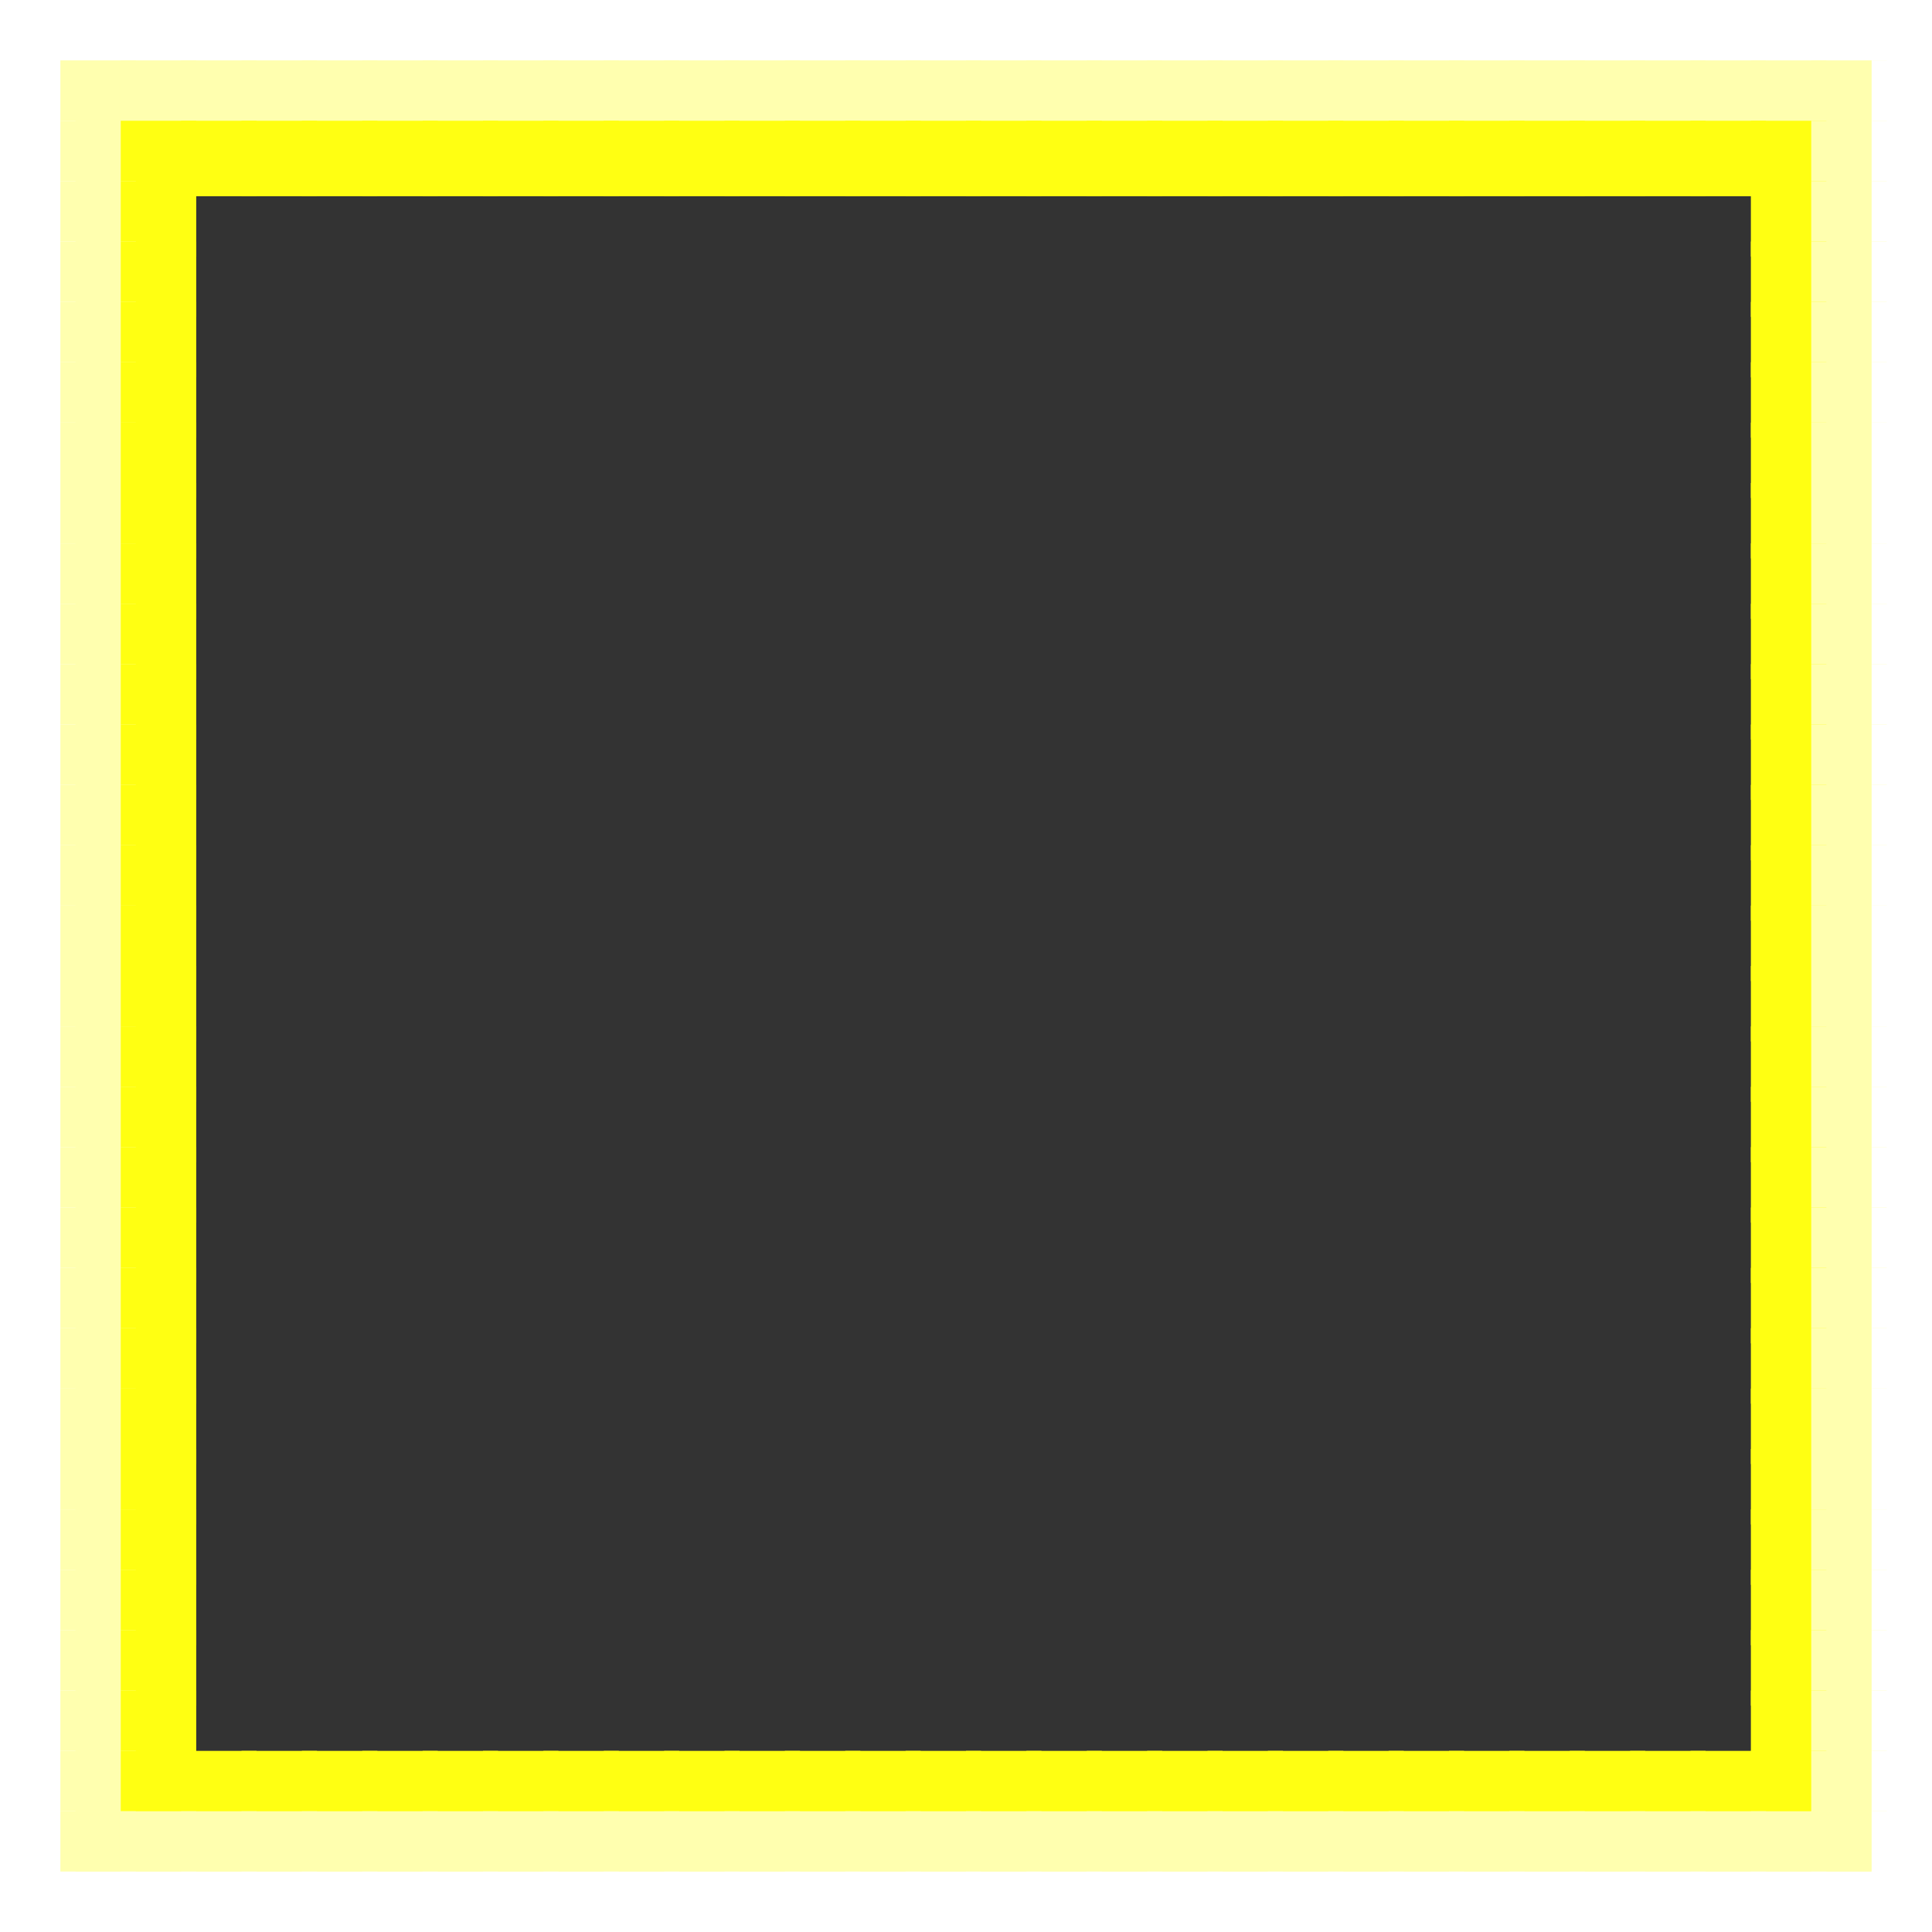 <?xml version="1.0" encoding="utf-8" ?>
<svg baseProfile="full" height="128px" version="1.1" width="128px" xmlns="http://www.w3.org/2000/svg" xmlns:ev="http://www.w3.org/2001/xml-events" xmlns:xlink="http://www.w3.org/1999/xlink"><rect width="100%" height="100%" fill="#333333" stroke="none"/><defs /><rect fill="rgb(255,255,255)" height="5px" width="5px" x="0px" y="0px" /><rect fill="rgb(255,255,255)" height="5px" width="5px" x="4px" y="0px" /><rect fill="rgb(255,255,255)" height="5px" width="5px" x="8px" y="0px" /><rect fill="rgb(255,255,255)" height="5px" width="5px" x="12px" y="0px" /><rect fill="rgb(255,255,255)" height="5px" width="5px" x="16px" y="0px" /><rect fill="rgb(255,255,255)" height="5px" width="5px" x="20px" y="0px" /><rect fill="rgb(255,255,255)" height="5px" width="5px" x="24px" y="0px" /><rect fill="rgb(255,255,255)" height="5px" width="5px" x="28px" y="0px" /><rect fill="rgb(255,255,255)" height="5px" width="5px" x="32px" y="0px" /><rect fill="rgb(255,255,255)" height="5px" width="5px" x="36px" y="0px" /><rect fill="rgb(255,255,255)" height="5px" width="5px" x="40px" y="0px" /><rect fill="rgb(255,255,255)" height="5px" width="5px" x="44px" y="0px" /><rect fill="rgb(255,255,255)" height="5px" width="5px" x="48px" y="0px" /><rect fill="rgb(255,255,255)" height="5px" width="5px" x="52px" y="0px" /><rect fill="rgb(255,255,255)" height="5px" width="5px" x="56px" y="0px" /><rect fill="rgb(255,255,255)" height="5px" width="5px" x="60px" y="0px" /><rect fill="rgb(255,255,255)" height="5px" width="5px" x="64px" y="0px" /><rect fill="rgb(255,255,255)" height="5px" width="5px" x="68px" y="0px" /><rect fill="rgb(255,255,255)" height="5px" width="5px" x="72px" y="0px" /><rect fill="rgb(255,255,255)" height="5px" width="5px" x="76px" y="0px" /><rect fill="rgb(255,255,255)" height="5px" width="5px" x="80px" y="0px" /><rect fill="rgb(255,255,255)" height="5px" width="5px" x="84px" y="0px" /><rect fill="rgb(255,255,255)" height="5px" width="5px" x="88px" y="0px" /><rect fill="rgb(255,255,255)" height="5px" width="5px" x="92px" y="0px" /><rect fill="rgb(255,255,255)" height="5px" width="5px" x="96px" y="0px" /><rect fill="rgb(255,255,255)" height="5px" width="5px" x="100px" y="0px" /><rect fill="rgb(255,255,255)" height="5px" width="5px" x="104px" y="0px" /><rect fill="rgb(255,255,255)" height="5px" width="5px" x="108px" y="0px" /><rect fill="rgb(255,255,255)" height="5px" width="5px" x="112px" y="0px" /><rect fill="rgb(255,255,255)" height="5px" width="5px" x="116px" y="0px" /><rect fill="rgb(255,255,255)" height="5px" width="5px" x="120px" y="0px" /><rect fill="rgb(255,255,255)" height="5px" width="5px" x="124px" y="0px" /><rect fill="rgb(255,255,255)" height="5px" width="5px" x="0px" y="4px" /><rect fill="rgb(255,255,175)" height="5px" width="5px" x="4px" y="4px" /><rect fill="rgb(255,255,175)" height="5px" width="5px" x="8px" y="4px" /><rect fill="rgb(255,255,175)" height="5px" width="5px" x="12px" y="4px" /><rect fill="rgb(255,255,175)" height="5px" width="5px" x="16px" y="4px" /><rect fill="rgb(255,255,175)" height="5px" width="5px" x="20px" y="4px" /><rect fill="rgb(255,255,175)" height="5px" width="5px" x="24px" y="4px" /><rect fill="rgb(255,255,175)" height="5px" width="5px" x="28px" y="4px" /><rect fill="rgb(255,255,175)" height="5px" width="5px" x="32px" y="4px" /><rect fill="rgb(255,255,175)" height="5px" width="5px" x="36px" y="4px" /><rect fill="rgb(255,255,175)" height="5px" width="5px" x="40px" y="4px" /><rect fill="rgb(255,255,175)" height="5px" width="5px" x="44px" y="4px" /><rect fill="rgb(255,255,175)" height="5px" width="5px" x="48px" y="4px" /><rect fill="rgb(255,255,175)" height="5px" width="5px" x="52px" y="4px" /><rect fill="rgb(255,255,175)" height="5px" width="5px" x="56px" y="4px" /><rect fill="rgb(255,255,175)" height="5px" width="5px" x="60px" y="4px" /><rect fill="rgb(255,255,175)" height="5px" width="5px" x="64px" y="4px" /><rect fill="rgb(255,255,175)" height="5px" width="5px" x="68px" y="4px" /><rect fill="rgb(255,255,175)" height="5px" width="5px" x="72px" y="4px" /><rect fill="rgb(255,255,175)" height="5px" width="5px" x="76px" y="4px" /><rect fill="rgb(255,255,175)" height="5px" width="5px" x="80px" y="4px" /><rect fill="rgb(255,255,175)" height="5px" width="5px" x="84px" y="4px" /><rect fill="rgb(255,255,175)" height="5px" width="5px" x="88px" y="4px" /><rect fill="rgb(255,255,175)" height="5px" width="5px" x="92px" y="4px" /><rect fill="rgb(255,255,175)" height="5px" width="5px" x="96px" y="4px" /><rect fill="rgb(255,255,175)" height="5px" width="5px" x="100px" y="4px" /><rect fill="rgb(255,255,175)" height="5px" width="5px" x="104px" y="4px" /><rect fill="rgb(255,255,175)" height="5px" width="5px" x="108px" y="4px" /><rect fill="rgb(255,255,175)" height="5px" width="5px" x="112px" y="4px" /><rect fill="rgb(255,255,175)" height="5px" width="5px" x="116px" y="4px" /><rect fill="rgb(255,255,175)" height="5px" width="5px" x="120px" y="4px" /><rect fill="rgb(255,255,255)" height="5px" width="5px" x="124px" y="4px" /><rect fill="rgb(255,255,255)" height="5px" width="5px" x="0px" y="8px" /><rect fill="rgb(255,255,175)" height="5px" width="5px" x="4px" y="8px" /><rect fill="rgb(255,255,18)" height="5px" width="5px" x="8px" y="8px" /><rect fill="rgb(255,255,18)" height="5px" width="5px" x="12px" y="8px" /><rect fill="rgb(255,255,18)" height="5px" width="5px" x="16px" y="8px" /><rect fill="rgb(255,255,18)" height="5px" width="5px" x="20px" y="8px" /><rect fill="rgb(255,255,18)" height="5px" width="5px" x="24px" y="8px" /><rect fill="rgb(255,255,18)" height="5px" width="5px" x="28px" y="8px" /><rect fill="rgb(255,255,18)" height="5px" width="5px" x="32px" y="8px" /><rect fill="rgb(255,255,18)" height="5px" width="5px" x="36px" y="8px" /><rect fill="rgb(255,255,18)" height="5px" width="5px" x="40px" y="8px" /><rect fill="rgb(255,255,18)" height="5px" width="5px" x="44px" y="8px" /><rect fill="rgb(255,255,18)" height="5px" width="5px" x="48px" y="8px" /><rect fill="rgb(255,255,18)" height="5px" width="5px" x="52px" y="8px" /><rect fill="rgb(255,255,18)" height="5px" width="5px" x="56px" y="8px" /><rect fill="rgb(255,255,18)" height="5px" width="5px" x="60px" y="8px" /><rect fill="rgb(255,255,18)" height="5px" width="5px" x="64px" y="8px" /><rect fill="rgb(255,255,18)" height="5px" width="5px" x="68px" y="8px" /><rect fill="rgb(255,255,18)" height="5px" width="5px" x="72px" y="8px" /><rect fill="rgb(255,255,18)" height="5px" width="5px" x="76px" y="8px" /><rect fill="rgb(255,255,18)" height="5px" width="5px" x="80px" y="8px" /><rect fill="rgb(255,255,18)" height="5px" width="5px" x="84px" y="8px" /><rect fill="rgb(255,255,18)" height="5px" width="5px" x="88px" y="8px" /><rect fill="rgb(255,255,18)" height="5px" width="5px" x="92px" y="8px" /><rect fill="rgb(255,255,18)" height="5px" width="5px" x="96px" y="8px" /><rect fill="rgb(255,255,18)" height="5px" width="5px" x="100px" y="8px" /><rect fill="rgb(255,255,18)" height="5px" width="5px" x="104px" y="8px" /><rect fill="rgb(255,255,18)" height="5px" width="5px" x="108px" y="8px" /><rect fill="rgb(255,255,18)" height="5px" width="5px" x="112px" y="8px" /><rect fill="rgb(255,255,18)" height="5px" width="5px" x="116px" y="8px" /><rect fill="rgb(255,255,175)" height="5px" width="5px" x="120px" y="8px" /><rect fill="rgb(255,255,255)" height="5px" width="5px" x="124px" y="8px" /><rect fill="rgb(255,255,255)" height="5px" width="5px" x="0px" y="12px" /><rect fill="rgb(255,255,175)" height="5px" width="5px" x="4px" y="12px" /><rect fill="rgb(255,255,18)" height="5px" width="5px" x="8px" y="12px" /><rect fill="rgb(255,255,18)" height="5px" width="5px" x="116px" y="12px" /><rect fill="rgb(255,255,175)" height="5px" width="5px" x="120px" y="12px" /><rect fill="rgb(255,255,255)" height="5px" width="5px" x="124px" y="12px" /><rect fill="rgb(255,255,255)" height="5px" width="5px" x="0px" y="16px" /><rect fill="rgb(255,255,175)" height="5px" width="5px" x="4px" y="16px" /><rect fill="rgb(255,255,18)" height="5px" width="5px" x="8px" y="16px" /><rect fill="rgb(255,255,18)" height="5px" width="5px" x="116px" y="16px" /><rect fill="rgb(255,255,175)" height="5px" width="5px" x="120px" y="16px" /><rect fill="rgb(255,255,255)" height="5px" width="5px" x="124px" y="16px" /><rect fill="rgb(255,255,255)" height="5px" width="5px" x="0px" y="20px" /><rect fill="rgb(255,255,175)" height="5px" width="5px" x="4px" y="20px" /><rect fill="rgb(255,255,18)" height="5px" width="5px" x="8px" y="20px" /><rect fill="rgb(255,255,18)" height="5px" width="5px" x="116px" y="20px" /><rect fill="rgb(255,255,175)" height="5px" width="5px" x="120px" y="20px" /><rect fill="rgb(255,255,255)" height="5px" width="5px" x="124px" y="20px" /><rect fill="rgb(255,255,255)" height="5px" width="5px" x="0px" y="24px" /><rect fill="rgb(255,255,175)" height="5px" width="5px" x="4px" y="24px" /><rect fill="rgb(255,255,18)" height="5px" width="5px" x="8px" y="24px" /><rect fill="rgb(255,255,18)" height="5px" width="5px" x="116px" y="24px" /><rect fill="rgb(255,255,175)" height="5px" width="5px" x="120px" y="24px" /><rect fill="rgb(255,255,255)" height="5px" width="5px" x="124px" y="24px" /><rect fill="rgb(255,255,255)" height="5px" width="5px" x="0px" y="28px" /><rect fill="rgb(255,255,175)" height="5px" width="5px" x="4px" y="28px" /><rect fill="rgb(255,255,18)" height="5px" width="5px" x="8px" y="28px" /><rect fill="rgb(255,255,18)" height="5px" width="5px" x="116px" y="28px" /><rect fill="rgb(255,255,175)" height="5px" width="5px" x="120px" y="28px" /><rect fill="rgb(255,255,255)" height="5px" width="5px" x="124px" y="28px" /><rect fill="rgb(255,255,255)" height="5px" width="5px" x="0px" y="32px" /><rect fill="rgb(255,255,175)" height="5px" width="5px" x="4px" y="32px" /><rect fill="rgb(255,255,18)" height="5px" width="5px" x="8px" y="32px" /><rect fill="rgb(255,255,18)" height="5px" width="5px" x="116px" y="32px" /><rect fill="rgb(255,255,175)" height="5px" width="5px" x="120px" y="32px" /><rect fill="rgb(255,255,255)" height="5px" width="5px" x="124px" y="32px" /><rect fill="rgb(255,255,255)" height="5px" width="5px" x="0px" y="36px" /><rect fill="rgb(255,255,175)" height="5px" width="5px" x="4px" y="36px" /><rect fill="rgb(255,255,18)" height="5px" width="5px" x="8px" y="36px" /><rect fill="rgb(255,255,18)" height="5px" width="5px" x="116px" y="36px" /><rect fill="rgb(255,255,175)" height="5px" width="5px" x="120px" y="36px" /><rect fill="rgb(255,255,255)" height="5px" width="5px" x="124px" y="36px" /><rect fill="rgb(255,255,255)" height="5px" width="5px" x="0px" y="40px" /><rect fill="rgb(255,255,175)" height="5px" width="5px" x="4px" y="40px" /><rect fill="rgb(255,255,18)" height="5px" width="5px" x="8px" y="40px" /><rect fill="rgb(255,255,18)" height="5px" width="5px" x="116px" y="40px" /><rect fill="rgb(255,255,175)" height="5px" width="5px" x="120px" y="40px" /><rect fill="rgb(255,255,255)" height="5px" width="5px" x="124px" y="40px" /><rect fill="rgb(255,255,255)" height="5px" width="5px" x="0px" y="44px" /><rect fill="rgb(255,255,175)" height="5px" width="5px" x="4px" y="44px" /><rect fill="rgb(255,255,18)" height="5px" width="5px" x="8px" y="44px" /><rect fill="rgb(255,255,18)" height="5px" width="5px" x="116px" y="44px" /><rect fill="rgb(255,255,175)" height="5px" width="5px" x="120px" y="44px" /><rect fill="rgb(255,255,255)" height="5px" width="5px" x="124px" y="44px" /><rect fill="rgb(255,255,255)" height="5px" width="5px" x="0px" y="48px" /><rect fill="rgb(255,255,175)" height="5px" width="5px" x="4px" y="48px" /><rect fill="rgb(255,255,18)" height="5px" width="5px" x="8px" y="48px" /><rect fill="rgb(255,255,18)" height="5px" width="5px" x="116px" y="48px" /><rect fill="rgb(255,255,175)" height="5px" width="5px" x="120px" y="48px" /><rect fill="rgb(255,255,255)" height="5px" width="5px" x="124px" y="48px" /><rect fill="rgb(255,255,255)" height="5px" width="5px" x="0px" y="52px" /><rect fill="rgb(255,255,175)" height="5px" width="5px" x="4px" y="52px" /><rect fill="rgb(255,255,18)" height="5px" width="5px" x="8px" y="52px" /><rect fill="rgb(255,255,18)" height="5px" width="5px" x="116px" y="52px" /><rect fill="rgb(255,255,175)" height="5px" width="5px" x="120px" y="52px" /><rect fill="rgb(255,255,255)" height="5px" width="5px" x="124px" y="52px" /><rect fill="rgb(255,255,255)" height="5px" width="5px" x="0px" y="56px" /><rect fill="rgb(255,255,175)" height="5px" width="5px" x="4px" y="56px" /><rect fill="rgb(255,255,18)" height="5px" width="5px" x="8px" y="56px" /><rect fill="rgb(255,255,18)" height="5px" width="5px" x="116px" y="56px" /><rect fill="rgb(255,255,175)" height="5px" width="5px" x="120px" y="56px" /><rect fill="rgb(255,255,255)" height="5px" width="5px" x="124px" y="56px" /><rect fill="rgb(255,255,255)" height="5px" width="5px" x="0px" y="60px" /><rect fill="rgb(255,255,175)" height="5px" width="5px" x="4px" y="60px" /><rect fill="rgb(255,255,18)" height="5px" width="5px" x="8px" y="60px" /><rect fill="rgb(255,255,18)" height="5px" width="5px" x="116px" y="60px" /><rect fill="rgb(255,255,175)" height="5px" width="5px" x="120px" y="60px" /><rect fill="rgb(255,255,255)" height="5px" width="5px" x="124px" y="60px" /><rect fill="rgb(255,255,255)" height="5px" width="5px" x="0px" y="64px" /><rect fill="rgb(255,255,175)" height="5px" width="5px" x="4px" y="64px" /><rect fill="rgb(255,255,18)" height="5px" width="5px" x="8px" y="64px" /><rect fill="rgb(255,255,18)" height="5px" width="5px" x="116px" y="64px" /><rect fill="rgb(255,255,175)" height="5px" width="5px" x="120px" y="64px" /><rect fill="rgb(255,255,255)" height="5px" width="5px" x="124px" y="64px" /><rect fill="rgb(255,255,255)" height="5px" width="5px" x="0px" y="68px" /><rect fill="rgb(255,255,175)" height="5px" width="5px" x="4px" y="68px" /><rect fill="rgb(255,255,18)" height="5px" width="5px" x="8px" y="68px" /><rect fill="rgb(255,255,18)" height="5px" width="5px" x="116px" y="68px" /><rect fill="rgb(255,255,175)" height="5px" width="5px" x="120px" y="68px" /><rect fill="rgb(255,255,255)" height="5px" width="5px" x="124px" y="68px" /><rect fill="rgb(255,255,255)" height="5px" width="5px" x="0px" y="72px" /><rect fill="rgb(255,255,175)" height="5px" width="5px" x="4px" y="72px" /><rect fill="rgb(255,255,18)" height="5px" width="5px" x="8px" y="72px" /><rect fill="rgb(255,255,18)" height="5px" width="5px" x="116px" y="72px" /><rect fill="rgb(255,255,175)" height="5px" width="5px" x="120px" y="72px" /><rect fill="rgb(255,255,255)" height="5px" width="5px" x="124px" y="72px" /><rect fill="rgb(255,255,255)" height="5px" width="5px" x="0px" y="76px" /><rect fill="rgb(255,255,175)" height="5px" width="5px" x="4px" y="76px" /><rect fill="rgb(255,255,18)" height="5px" width="5px" x="8px" y="76px" /><rect fill="rgb(255,255,18)" height="5px" width="5px" x="116px" y="76px" /><rect fill="rgb(255,255,175)" height="5px" width="5px" x="120px" y="76px" /><rect fill="rgb(255,255,255)" height="5px" width="5px" x="124px" y="76px" /><rect fill="rgb(255,255,255)" height="5px" width="5px" x="0px" y="80px" /><rect fill="rgb(255,255,175)" height="5px" width="5px" x="4px" y="80px" /><rect fill="rgb(255,255,18)" height="5px" width="5px" x="8px" y="80px" /><rect fill="rgb(255,255,18)" height="5px" width="5px" x="116px" y="80px" /><rect fill="rgb(255,255,175)" height="5px" width="5px" x="120px" y="80px" /><rect fill="rgb(255,255,255)" height="5px" width="5px" x="124px" y="80px" /><rect fill="rgb(255,255,255)" height="5px" width="5px" x="0px" y="84px" /><rect fill="rgb(255,255,175)" height="5px" width="5px" x="4px" y="84px" /><rect fill="rgb(255,255,18)" height="5px" width="5px" x="8px" y="84px" /><rect fill="rgb(255,255,18)" height="5px" width="5px" x="116px" y="84px" /><rect fill="rgb(255,255,175)" height="5px" width="5px" x="120px" y="84px" /><rect fill="rgb(255,255,255)" height="5px" width="5px" x="124px" y="84px" /><rect fill="rgb(255,255,255)" height="5px" width="5px" x="0px" y="88px" /><rect fill="rgb(255,255,175)" height="5px" width="5px" x="4px" y="88px" /><rect fill="rgb(255,255,18)" height="5px" width="5px" x="8px" y="88px" /><rect fill="rgb(255,255,18)" height="5px" width="5px" x="116px" y="88px" /><rect fill="rgb(255,255,175)" height="5px" width="5px" x="120px" y="88px" /><rect fill="rgb(255,255,255)" height="5px" width="5px" x="124px" y="88px" /><rect fill="rgb(255,255,255)" height="5px" width="5px" x="0px" y="92px" /><rect fill="rgb(255,255,175)" height="5px" width="5px" x="4px" y="92px" /><rect fill="rgb(255,255,18)" height="5px" width="5px" x="8px" y="92px" /><rect fill="rgb(255,255,18)" height="5px" width="5px" x="116px" y="92px" /><rect fill="rgb(255,255,175)" height="5px" width="5px" x="120px" y="92px" /><rect fill="rgb(255,255,255)" height="5px" width="5px" x="124px" y="92px" /><rect fill="rgb(255,255,255)" height="5px" width="5px" x="0px" y="96px" /><rect fill="rgb(255,255,175)" height="5px" width="5px" x="4px" y="96px" /><rect fill="rgb(255,255,18)" height="5px" width="5px" x="8px" y="96px" /><rect fill="rgb(255,255,18)" height="5px" width="5px" x="116px" y="96px" /><rect fill="rgb(255,255,175)" height="5px" width="5px" x="120px" y="96px" /><rect fill="rgb(255,255,255)" height="5px" width="5px" x="124px" y="96px" /><rect fill="rgb(255,255,255)" height="5px" width="5px" x="0px" y="100px" /><rect fill="rgb(255,255,175)" height="5px" width="5px" x="4px" y="100px" /><rect fill="rgb(255,255,18)" height="5px" width="5px" x="8px" y="100px" /><rect fill="rgb(255,255,18)" height="5px" width="5px" x="116px" y="100px" /><rect fill="rgb(255,255,175)" height="5px" width="5px" x="120px" y="100px" /><rect fill="rgb(255,255,255)" height="5px" width="5px" x="124px" y="100px" /><rect fill="rgb(255,255,255)" height="5px" width="5px" x="0px" y="104px" /><rect fill="rgb(255,255,175)" height="5px" width="5px" x="4px" y="104px" /><rect fill="rgb(255,255,18)" height="5px" width="5px" x="8px" y="104px" /><rect fill="rgb(255,255,18)" height="5px" width="5px" x="116px" y="104px" /><rect fill="rgb(255,255,175)" height="5px" width="5px" x="120px" y="104px" /><rect fill="rgb(255,255,255)" height="5px" width="5px" x="124px" y="104px" /><rect fill="rgb(255,255,255)" height="5px" width="5px" x="0px" y="108px" /><rect fill="rgb(255,255,175)" height="5px" width="5px" x="4px" y="108px" /><rect fill="rgb(255,255,18)" height="5px" width="5px" x="8px" y="108px" /><rect fill="rgb(255,255,18)" height="5px" width="5px" x="116px" y="108px" /><rect fill="rgb(255,255,175)" height="5px" width="5px" x="120px" y="108px" /><rect fill="rgb(255,255,255)" height="5px" width="5px" x="124px" y="108px" /><rect fill="rgb(255,255,255)" height="5px" width="5px" x="0px" y="112px" /><rect fill="rgb(255,255,175)" height="5px" width="5px" x="4px" y="112px" /><rect fill="rgb(255,255,18)" height="5px" width="5px" x="8px" y="112px" /><rect fill="rgb(255,255,18)" height="5px" width="5px" x="116px" y="112px" /><rect fill="rgb(255,255,175)" height="5px" width="5px" x="120px" y="112px" /><rect fill="rgb(255,255,255)" height="5px" width="5px" x="124px" y="112px" /><rect fill="rgb(255,255,255)" height="5px" width="5px" x="0px" y="116px" /><rect fill="rgb(255,255,175)" height="5px" width="5px" x="4px" y="116px" /><rect fill="rgb(255,255,18)" height="5px" width="5px" x="8px" y="116px" /><rect fill="rgb(255,255,18)" height="5px" width="5px" x="12px" y="116px" /><rect fill="rgb(255,255,18)" height="5px" width="5px" x="16px" y="116px" /><rect fill="rgb(255,255,18)" height="5px" width="5px" x="20px" y="116px" /><rect fill="rgb(255,255,18)" height="5px" width="5px" x="24px" y="116px" /><rect fill="rgb(255,255,18)" height="5px" width="5px" x="28px" y="116px" /><rect fill="rgb(255,255,18)" height="5px" width="5px" x="32px" y="116px" /><rect fill="rgb(255,255,18)" height="5px" width="5px" x="36px" y="116px" /><rect fill="rgb(255,255,18)" height="5px" width="5px" x="40px" y="116px" /><rect fill="rgb(255,255,18)" height="5px" width="5px" x="44px" y="116px" /><rect fill="rgb(255,255,18)" height="5px" width="5px" x="48px" y="116px" /><rect fill="rgb(255,255,18)" height="5px" width="5px" x="52px" y="116px" /><rect fill="rgb(255,255,18)" height="5px" width="5px" x="56px" y="116px" /><rect fill="rgb(255,255,18)" height="5px" width="5px" x="60px" y="116px" /><rect fill="rgb(255,255,18)" height="5px" width="5px" x="64px" y="116px" /><rect fill="rgb(255,255,18)" height="5px" width="5px" x="68px" y="116px" /><rect fill="rgb(255,255,18)" height="5px" width="5px" x="72px" y="116px" /><rect fill="rgb(255,255,18)" height="5px" width="5px" x="76px" y="116px" /><rect fill="rgb(255,255,18)" height="5px" width="5px" x="80px" y="116px" /><rect fill="rgb(255,255,18)" height="5px" width="5px" x="84px" y="116px" /><rect fill="rgb(255,255,18)" height="5px" width="5px" x="88px" y="116px" /><rect fill="rgb(255,255,18)" height="5px" width="5px" x="92px" y="116px" /><rect fill="rgb(255,255,18)" height="5px" width="5px" x="96px" y="116px" /><rect fill="rgb(255,255,18)" height="5px" width="5px" x="100px" y="116px" /><rect fill="rgb(255,255,18)" height="5px" width="5px" x="104px" y="116px" /><rect fill="rgb(255,255,18)" height="5px" width="5px" x="108px" y="116px" /><rect fill="rgb(255,255,18)" height="5px" width="5px" x="112px" y="116px" /><rect fill="rgb(255,255,18)" height="5px" width="5px" x="116px" y="116px" /><rect fill="rgb(255,255,175)" height="5px" width="5px" x="120px" y="116px" /><rect fill="rgb(255,255,255)" height="5px" width="5px" x="124px" y="116px" /><rect fill="rgb(255,255,255)" height="5px" width="5px" x="0px" y="120px" /><rect fill="rgb(255,255,175)" height="5px" width="5px" x="4px" y="120px" /><rect fill="rgb(255,255,175)" height="5px" width="5px" x="8px" y="120px" /><rect fill="rgb(255,255,175)" height="5px" width="5px" x="12px" y="120px" /><rect fill="rgb(255,255,175)" height="5px" width="5px" x="16px" y="120px" /><rect fill="rgb(255,255,175)" height="5px" width="5px" x="20px" y="120px" /><rect fill="rgb(255,255,175)" height="5px" width="5px" x="24px" y="120px" /><rect fill="rgb(255,255,175)" height="5px" width="5px" x="28px" y="120px" /><rect fill="rgb(255,255,175)" height="5px" width="5px" x="32px" y="120px" /><rect fill="rgb(255,255,175)" height="5px" width="5px" x="36px" y="120px" /><rect fill="rgb(255,255,175)" height="5px" width="5px" x="40px" y="120px" /><rect fill="rgb(255,255,175)" height="5px" width="5px" x="44px" y="120px" /><rect fill="rgb(255,255,175)" height="5px" width="5px" x="48px" y="120px" /><rect fill="rgb(255,255,175)" height="5px" width="5px" x="52px" y="120px" /><rect fill="rgb(255,255,175)" height="5px" width="5px" x="56px" y="120px" /><rect fill="rgb(255,255,175)" height="5px" width="5px" x="60px" y="120px" /><rect fill="rgb(255,255,175)" height="5px" width="5px" x="64px" y="120px" /><rect fill="rgb(255,255,175)" height="5px" width="5px" x="68px" y="120px" /><rect fill="rgb(255,255,175)" height="5px" width="5px" x="72px" y="120px" /><rect fill="rgb(255,255,175)" height="5px" width="5px" x="76px" y="120px" /><rect fill="rgb(255,255,175)" height="5px" width="5px" x="80px" y="120px" /><rect fill="rgb(255,255,175)" height="5px" width="5px" x="84px" y="120px" /><rect fill="rgb(255,255,175)" height="5px" width="5px" x="88px" y="120px" /><rect fill="rgb(255,255,175)" height="5px" width="5px" x="92px" y="120px" /><rect fill="rgb(255,255,175)" height="5px" width="5px" x="96px" y="120px" /><rect fill="rgb(255,255,175)" height="5px" width="5px" x="100px" y="120px" /><rect fill="rgb(255,255,175)" height="5px" width="5px" x="104px" y="120px" /><rect fill="rgb(255,255,175)" height="5px" width="5px" x="108px" y="120px" /><rect fill="rgb(255,255,175)" height="5px" width="5px" x="112px" y="120px" /><rect fill="rgb(255,255,175)" height="5px" width="5px" x="116px" y="120px" /><rect fill="rgb(255,255,175)" height="5px" width="5px" x="120px" y="120px" /><rect fill="rgb(255,255,255)" height="5px" width="5px" x="124px" y="120px" /><rect fill="rgb(255,255,255)" height="5px" width="5px" x="0px" y="124px" /><rect fill="rgb(255,255,255)" height="5px" width="5px" x="4px" y="124px" /><rect fill="rgb(255,255,255)" height="5px" width="5px" x="8px" y="124px" /><rect fill="rgb(255,255,255)" height="5px" width="5px" x="12px" y="124px" /><rect fill="rgb(255,255,255)" height="5px" width="5px" x="16px" y="124px" /><rect fill="rgb(255,255,255)" height="5px" width="5px" x="20px" y="124px" /><rect fill="rgb(255,255,255)" height="5px" width="5px" x="24px" y="124px" /><rect fill="rgb(255,255,255)" height="5px" width="5px" x="28px" y="124px" /><rect fill="rgb(255,255,255)" height="5px" width="5px" x="32px" y="124px" /><rect fill="rgb(255,255,255)" height="5px" width="5px" x="36px" y="124px" /><rect fill="rgb(255,255,255)" height="5px" width="5px" x="40px" y="124px" /><rect fill="rgb(255,255,255)" height="5px" width="5px" x="44px" y="124px" /><rect fill="rgb(255,255,255)" height="5px" width="5px" x="48px" y="124px" /><rect fill="rgb(255,255,255)" height="5px" width="5px" x="52px" y="124px" /><rect fill="rgb(255,255,255)" height="5px" width="5px" x="56px" y="124px" /><rect fill="rgb(255,255,255)" height="5px" width="5px" x="60px" y="124px" /><rect fill="rgb(255,255,255)" height="5px" width="5px" x="64px" y="124px" /><rect fill="rgb(255,255,255)" height="5px" width="5px" x="68px" y="124px" /><rect fill="rgb(255,255,255)" height="5px" width="5px" x="72px" y="124px" /><rect fill="rgb(255,255,255)" height="5px" width="5px" x="76px" y="124px" /><rect fill="rgb(255,255,255)" height="5px" width="5px" x="80px" y="124px" /><rect fill="rgb(255,255,255)" height="5px" width="5px" x="84px" y="124px" /><rect fill="rgb(255,255,255)" height="5px" width="5px" x="88px" y="124px" /><rect fill="rgb(255,255,255)" height="5px" width="5px" x="92px" y="124px" /><rect fill="rgb(255,255,255)" height="5px" width="5px" x="96px" y="124px" /><rect fill="rgb(255,255,255)" height="5px" width="5px" x="100px" y="124px" /><rect fill="rgb(255,255,255)" height="5px" width="5px" x="104px" y="124px" /><rect fill="rgb(255,255,255)" height="5px" width="5px" x="108px" y="124px" /><rect fill="rgb(255,255,255)" height="5px" width="5px" x="112px" y="124px" /><rect fill="rgb(255,255,255)" height="5px" width="5px" x="116px" y="124px" /><rect fill="rgb(255,255,255)" height="5px" width="5px" x="120px" y="124px" /><rect fill="rgb(255,255,255)" height="5px" width="5px" x="124px" y="124px" /></svg>